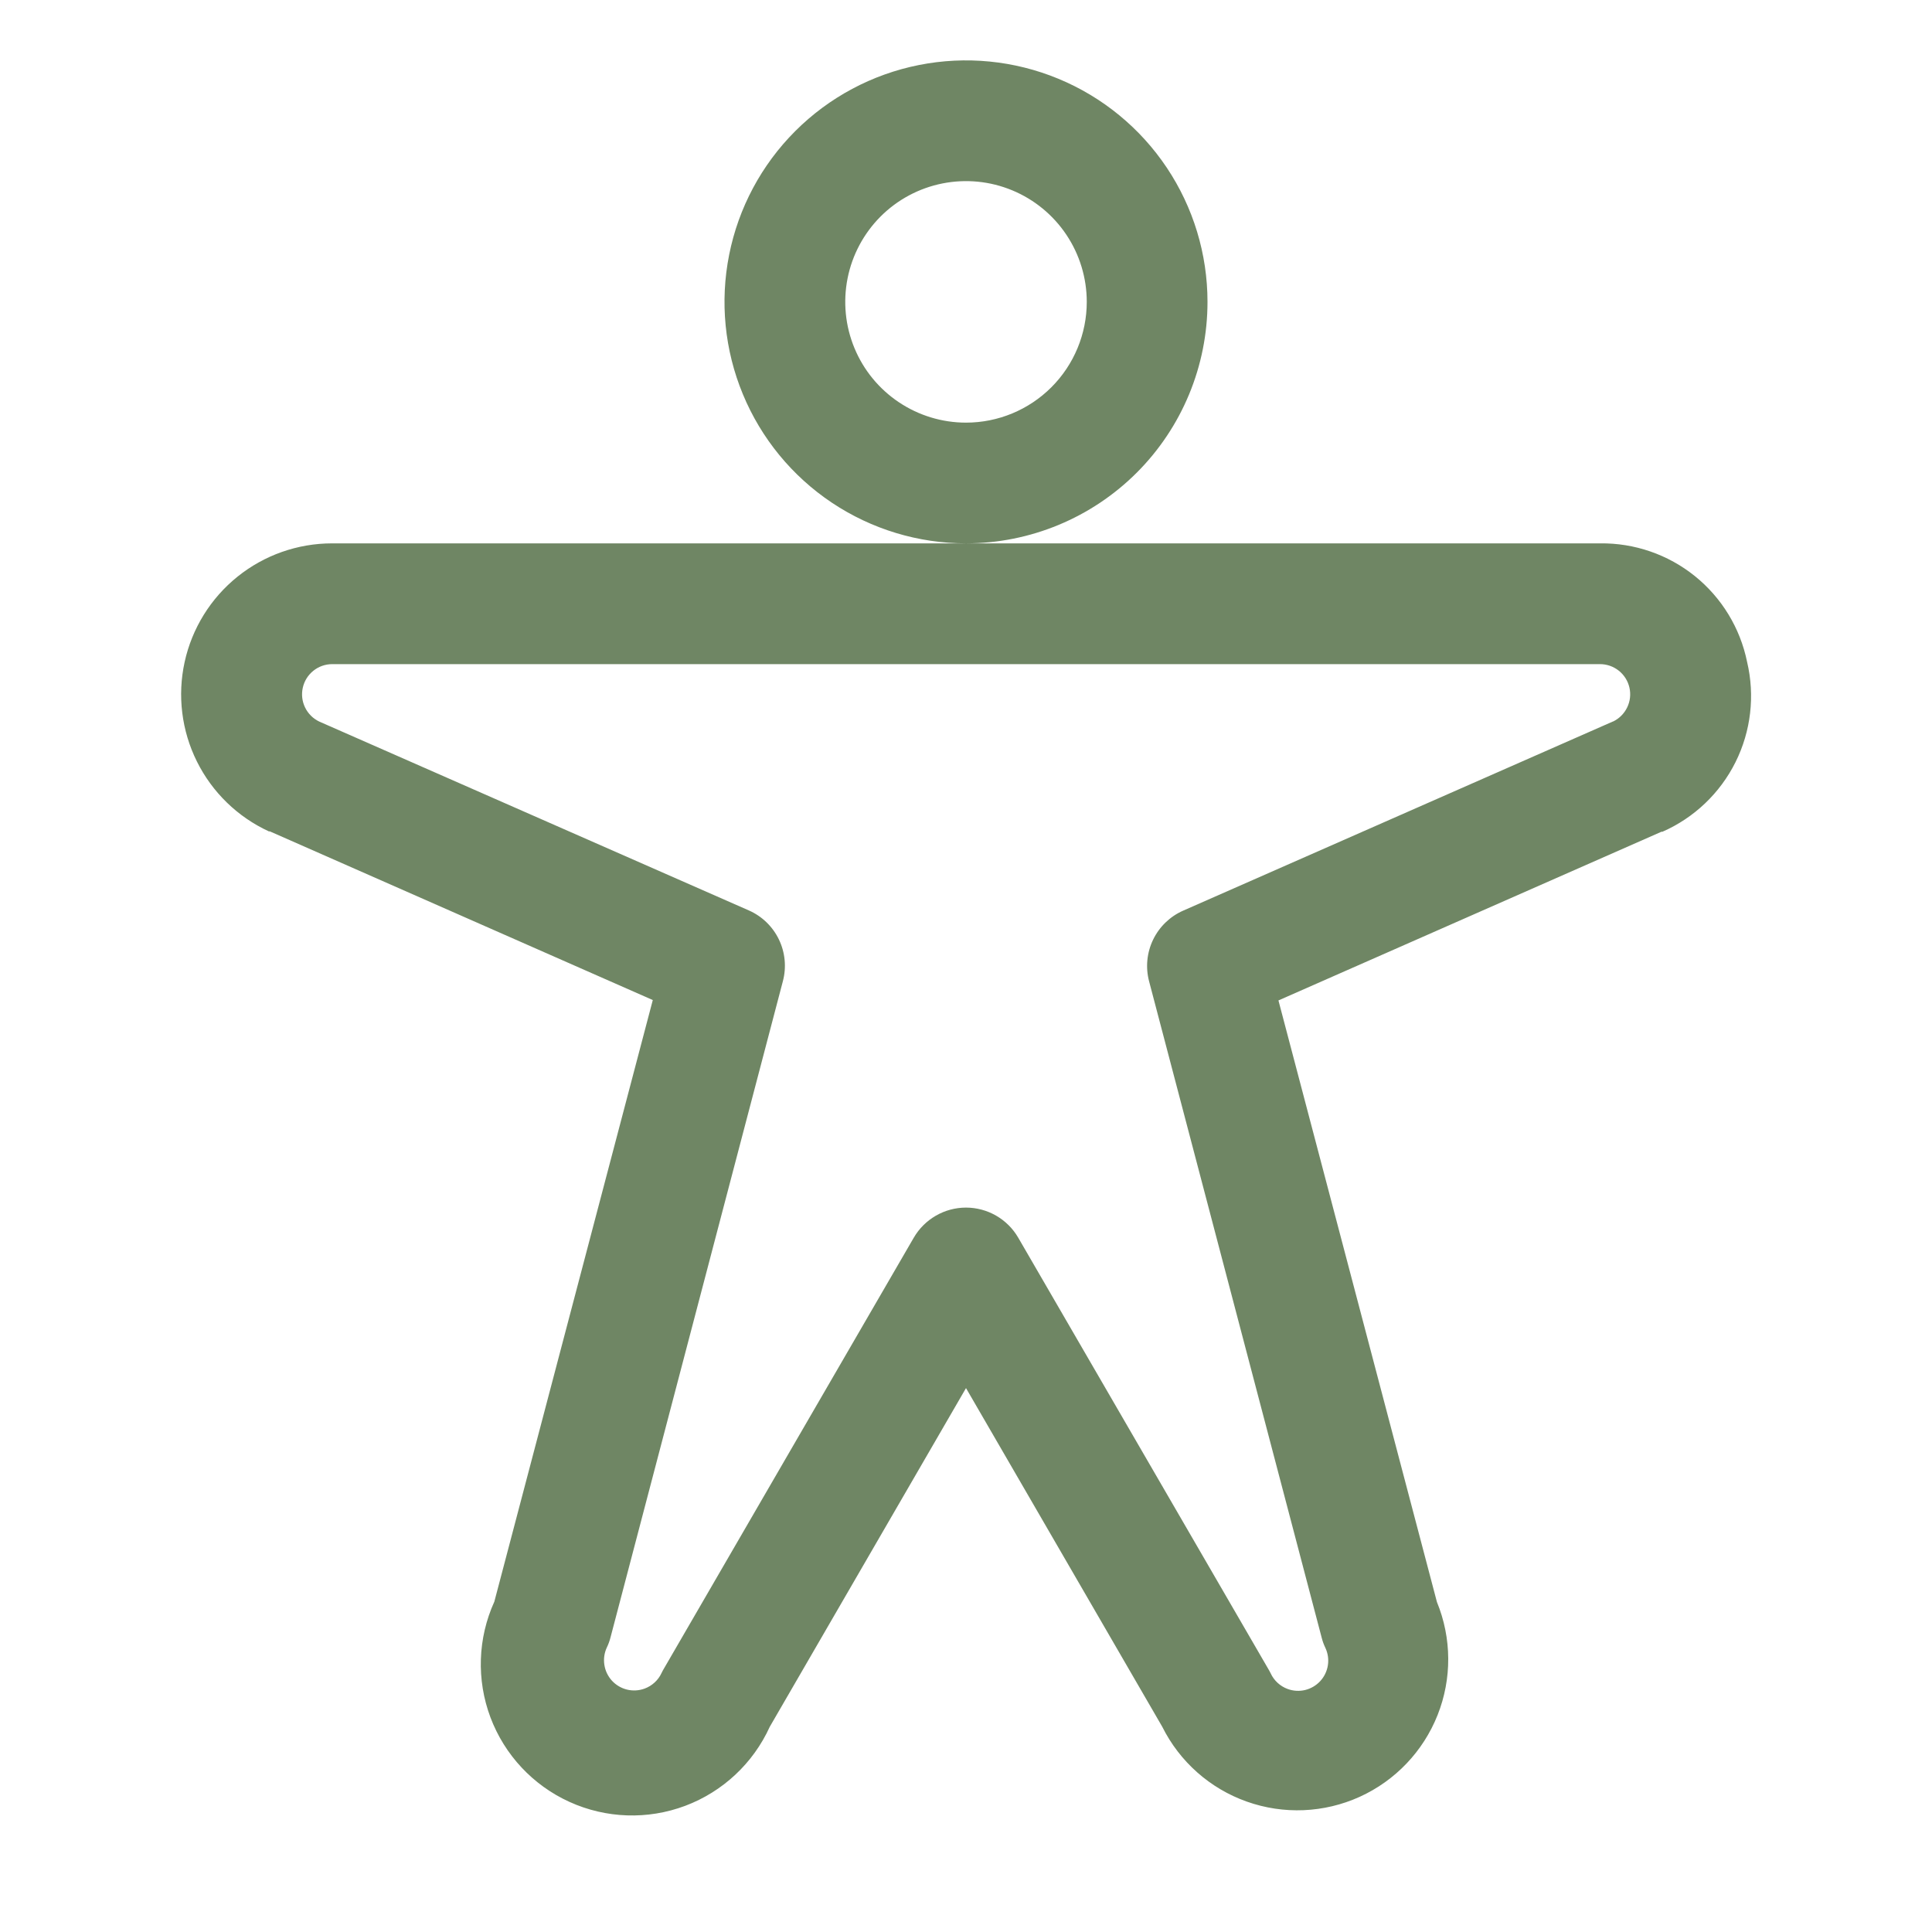 <svg width="61" height="61" viewBox="0 0 61 61" fill="none" xmlns="http://www.w3.org/2000/svg">
<path d="M38.125 9.531C38.125 8.023 37.678 6.549 36.84 5.295C36.002 4.041 34.811 3.064 33.418 2.487C32.025 1.91 30.492 1.759 29.013 2.053C27.534 2.347 26.175 3.073 25.108 4.14C24.042 5.206 23.316 6.565 23.022 8.044C22.727 9.523 22.878 11.056 23.456 12.449C24.033 13.842 25.01 15.033 26.264 15.871C27.518 16.709 28.992 17.156 30.5 17.156C32.522 17.156 34.462 16.353 35.892 14.923C37.322 13.493 38.125 11.553 38.125 9.531ZM30.5 13.344C29.746 13.344 29.009 13.12 28.382 12.701C27.755 12.282 27.266 11.687 26.978 10.99C26.689 10.294 26.614 9.527 26.761 8.787C26.908 8.048 27.271 7.369 27.804 6.835C28.337 6.302 29.017 5.939 29.756 5.792C30.496 5.645 31.262 5.72 31.959 6.009C32.656 6.298 33.251 6.786 33.67 7.413C34.089 8.04 34.313 8.777 34.313 9.531C34.313 10.542 33.911 11.512 33.196 12.227C32.481 12.942 31.511 13.344 30.5 13.344ZM55.162 20.9C54.945 19.832 54.362 18.874 53.514 18.19C52.666 17.507 51.605 17.141 50.516 17.156H10.485C9.398 17.156 8.344 17.527 7.498 18.208C6.651 18.889 6.063 19.839 5.83 20.9C5.597 21.961 5.733 23.07 6.217 24.043C6.7 25.015 7.501 25.794 8.488 26.249H8.519L20.611 31.575L15.608 50.57C15.084 51.724 15.04 53.038 15.485 54.224C15.931 55.409 16.829 56.37 17.982 56.893C19.135 57.417 20.45 57.461 21.635 57.016C22.821 56.57 23.781 55.672 24.305 54.519L30.5 43.827L36.696 54.519C37.246 55.623 38.203 56.471 39.366 56.883C40.529 57.296 41.806 57.242 42.93 56.732C44.053 56.222 44.935 55.296 45.39 54.149C45.845 53.002 45.837 51.724 45.369 50.582L40.365 31.587L52.458 26.261H52.489C53.491 25.821 54.307 25.044 54.796 24.064C55.284 23.085 55.414 21.965 55.162 20.9ZM50.921 22.782L37.355 28.753C36.94 28.936 36.604 29.262 36.407 29.67C36.21 30.079 36.165 30.545 36.281 30.984L41.73 51.707C41.758 51.818 41.797 51.926 41.847 52.029C41.927 52.2 41.955 52.391 41.926 52.577C41.897 52.764 41.814 52.938 41.686 53.077C41.558 53.216 41.392 53.314 41.209 53.359C41.026 53.403 40.833 53.392 40.656 53.327C40.419 53.24 40.226 53.063 40.12 52.834C40.095 52.783 40.068 52.733 40.038 52.684L32.149 39.078C31.982 38.789 31.741 38.55 31.452 38.383C31.162 38.216 30.834 38.128 30.5 38.128C30.166 38.128 29.838 38.216 29.549 38.383C29.259 38.55 29.019 38.789 28.851 39.078L20.969 52.672C20.939 52.721 20.912 52.771 20.888 52.822C20.782 53.051 20.589 53.228 20.352 53.315C20.174 53.38 19.982 53.391 19.799 53.347C19.615 53.302 19.449 53.204 19.321 53.065C19.194 52.926 19.11 52.752 19.082 52.565C19.053 52.379 19.08 52.188 19.16 52.017C19.21 51.914 19.249 51.806 19.277 51.695L24.719 30.977C24.835 30.538 24.79 30.072 24.593 29.663C24.396 29.254 24.06 28.929 23.645 28.746L10.079 22.782C9.885 22.689 9.727 22.533 9.633 22.339C9.538 22.145 9.513 21.925 9.56 21.714C9.607 21.503 9.724 21.315 9.892 21.18C10.06 21.044 10.269 20.97 10.485 20.969H50.516C50.732 20.968 50.942 21.042 51.111 21.176C51.281 21.311 51.399 21.5 51.447 21.711C51.495 21.922 51.47 22.143 51.375 22.337C51.281 22.532 51.123 22.689 50.928 22.782H50.921Z" fill="#6F8664"/>
</svg>
